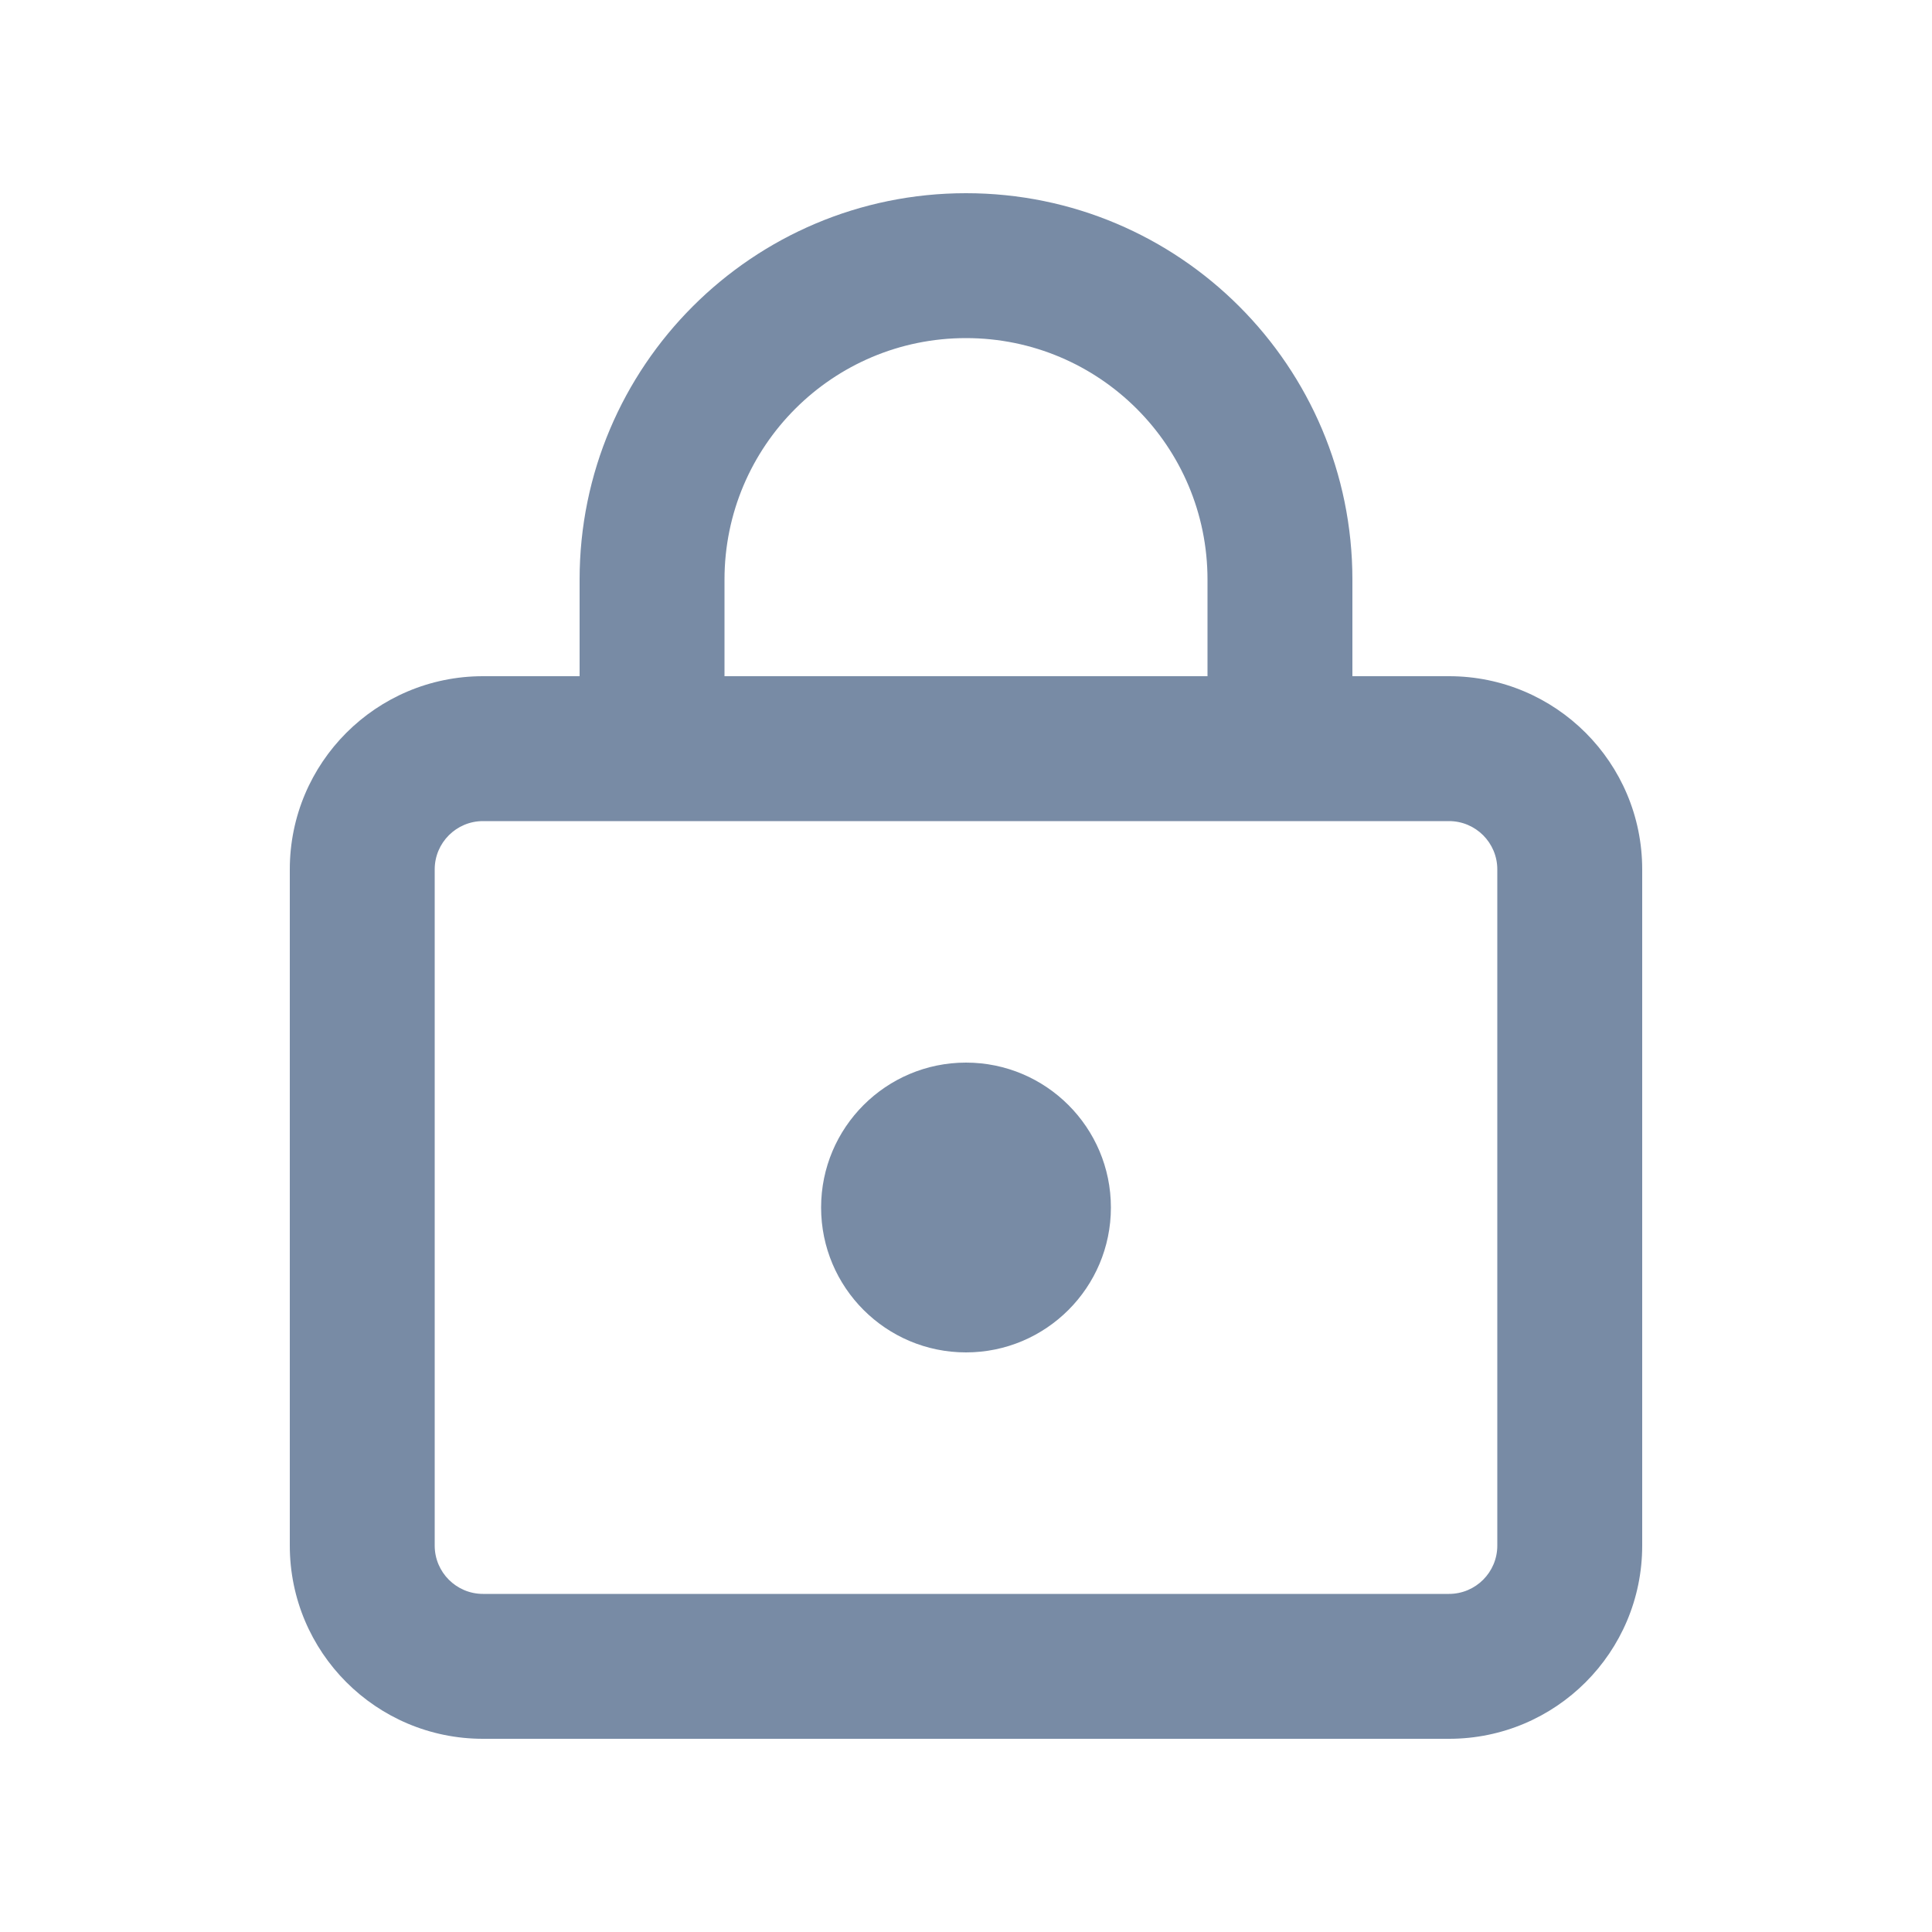 <svg width="20" height="20" viewBox="0 0 20 20" fill="none" xmlns="http://www.w3.org/2000/svg">
<path d="M11.5 12.5C11.5 13.328 10.828 14 10 14C9.172 14 8.5 13.328 8.5 12.5C8.5 11.672 9.172 11 10 11C10.828 11 11.5 11.672 11.5 12.5Z" fill="#788BA5"/>
<path fill-rule="evenodd" clip-rule="evenodd" d="M6 7V6C6 3.791 7.791 2 10 2C12.209 2 14 3.791 14 6V7H15C16.105 7 17 7.895 17 9V16C17 17.105 16.105 18 15 18H5C3.895 18 3 17.105 3 16V9C3 7.895 3.895 7 5 7H6ZM12.5 6V7H7.5V6C7.5 4.619 8.619 3.5 10 3.5C11.381 3.5 12.5 4.619 12.5 6ZM5 8.5C4.724 8.5 4.5 8.724 4.5 9V16C4.5 16.276 4.724 16.5 5 16.5H15C15.276 16.5 15.5 16.276 15.5 16V9C15.5 8.724 15.276 8.5 15 8.5H5Z" fill="#788BA5"/>
</svg>
